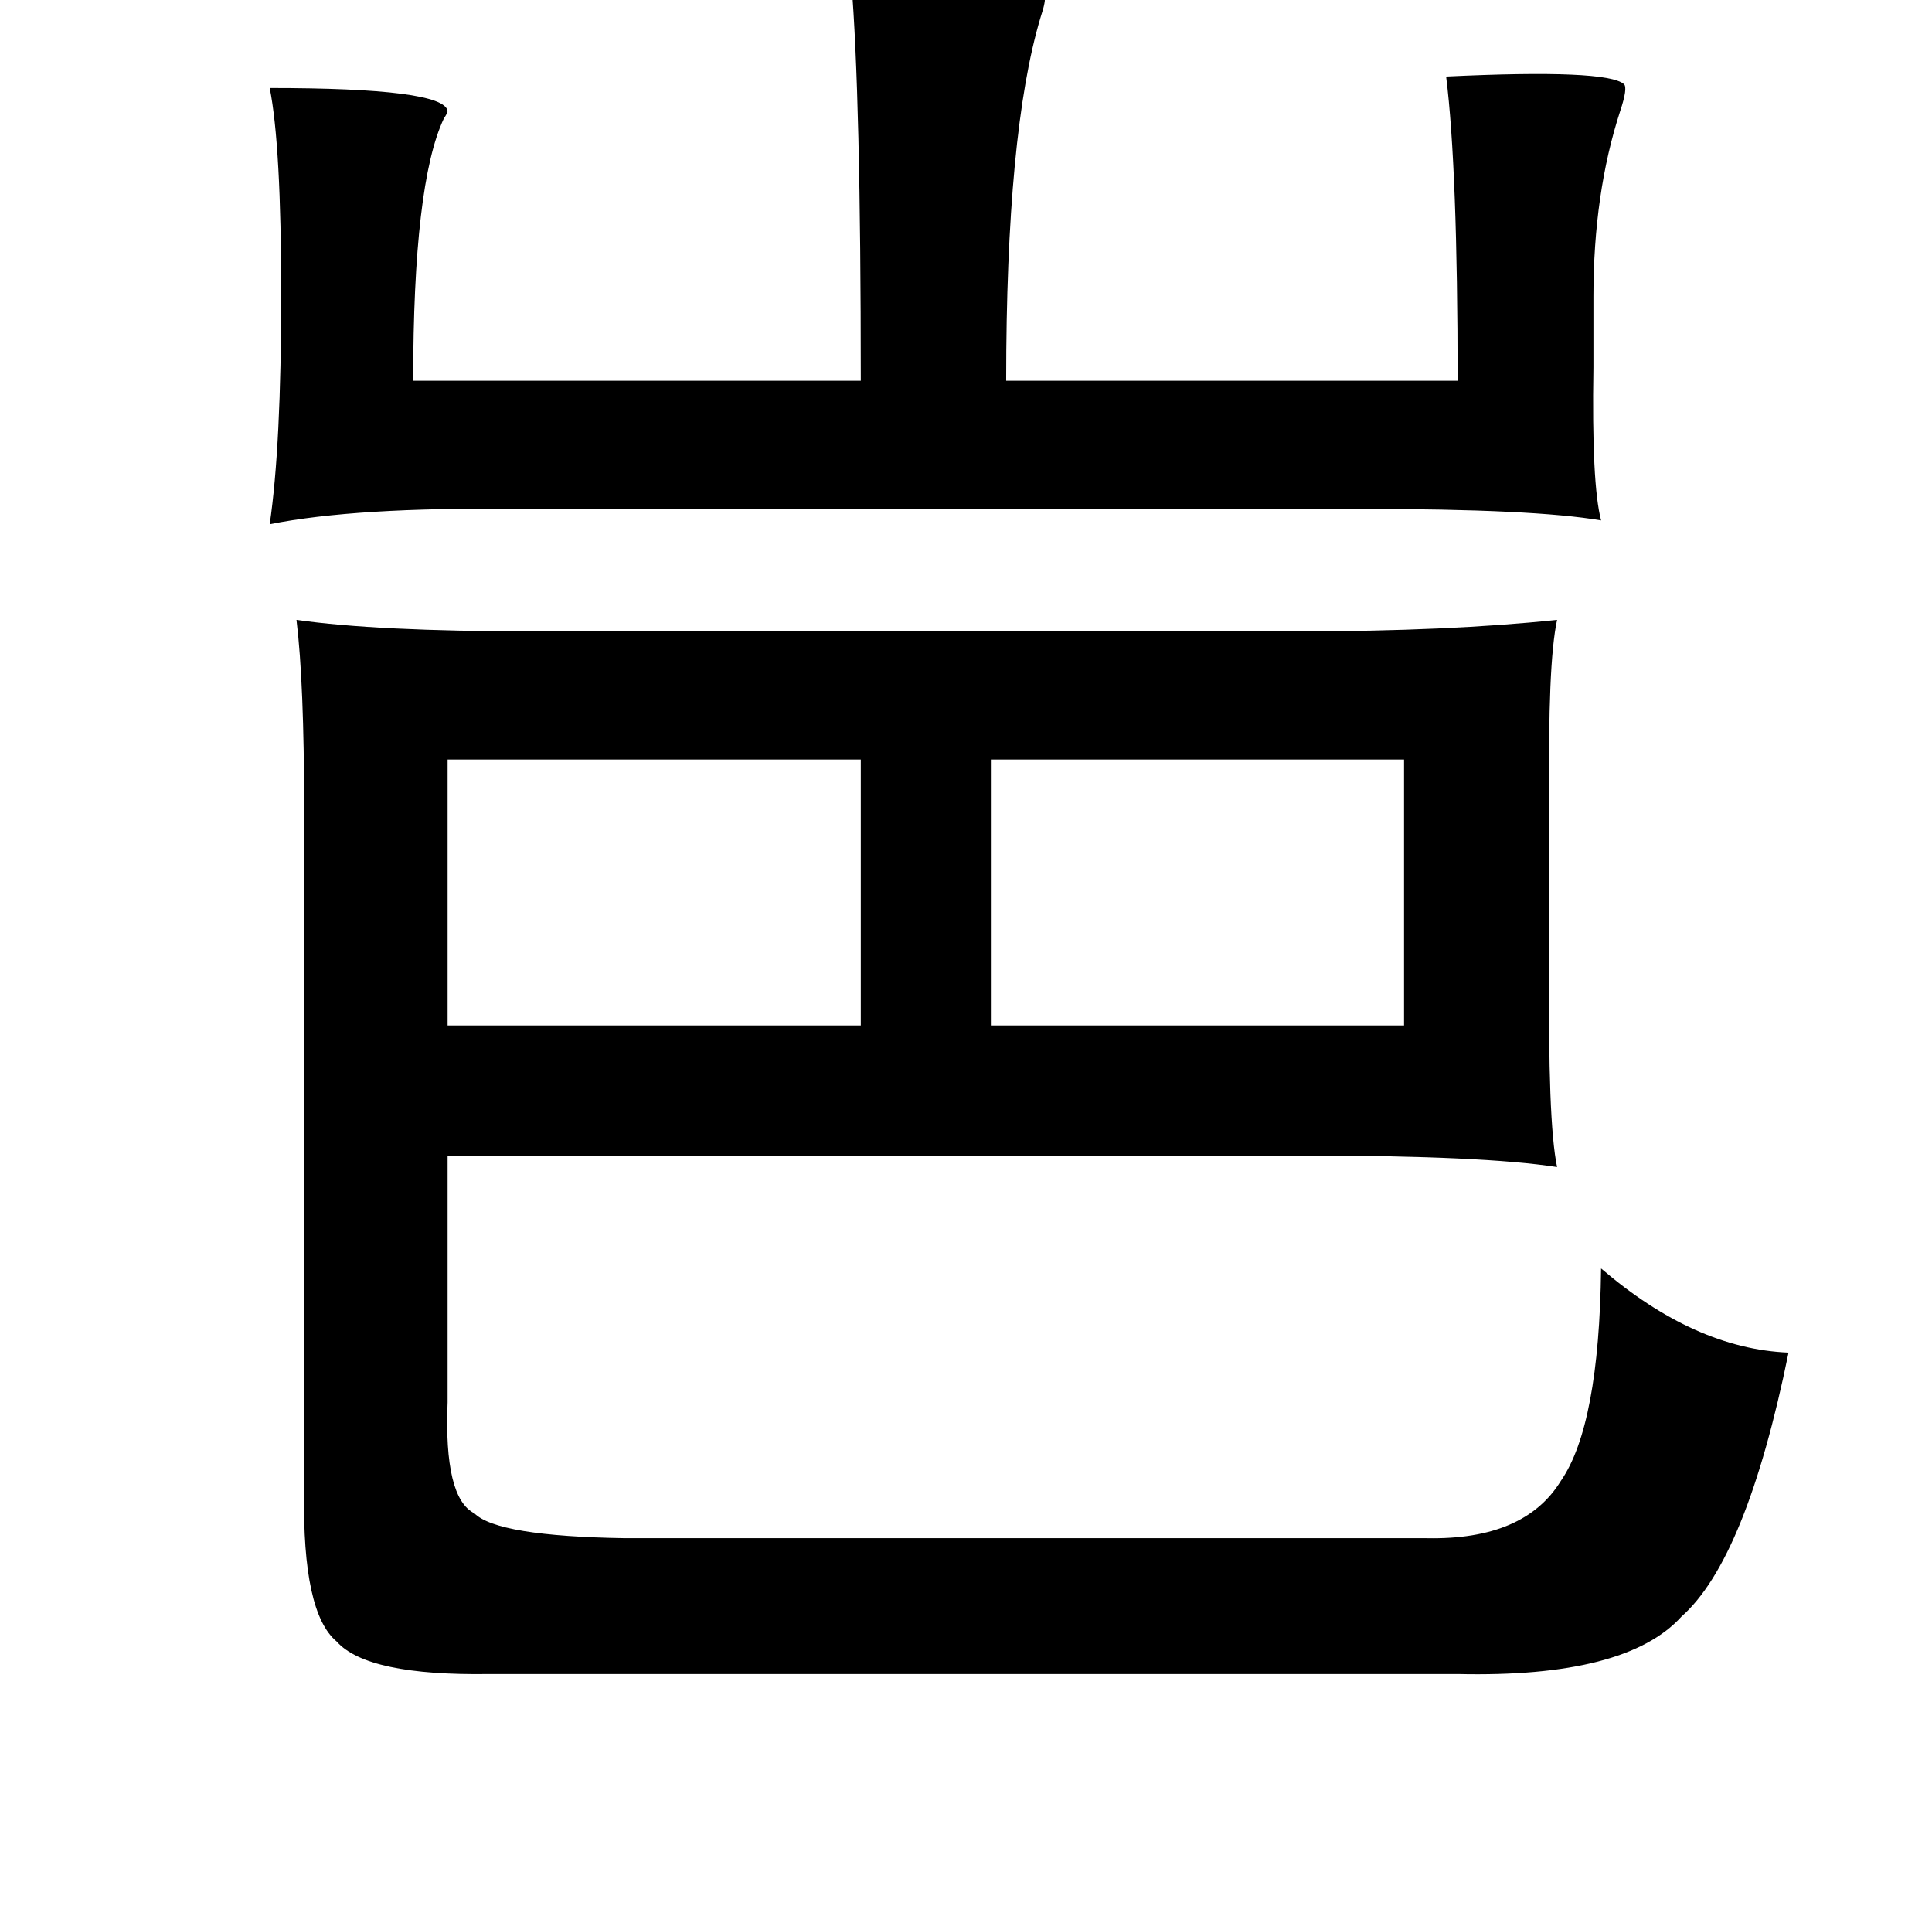 <?xml version="1.0" standalone="no"?>
<!DOCTYPE svg PUBLIC "-//W3C//DTD SVG 1.1//EN" "http://www.w3.org/Graphics/SVG/1.1/DTD/svg11.dtd" >
<svg xmlns="http://www.w3.org/2000/svg" xmlns:xlink="http://www.w3.org/1999/xlink" version="1.1" viewBox="-10 0 1010 1000">
   <path fill="currentColor"
d="M435 -10q57 0 76 2q23 1 25 6q1 2 -2 11q-18 60 -18 190h236q0 -111 -6 -159q84 -4 93 4q2 2 -2 14q-14 43 -14 97v37q-1 61 4 80q-35 -6 -125 -6h-442q-84 -1 -129 8q6 -41 6 -120q0 -78 -6 -108q91 0 93 12q0 1 -2 4q-16 34 -16 137h234q0 -149 -5 -209zM804 324
q-5 23 -4 95v44v41q-1 82 4 106q-39 -6 -131 -6h-449v129q-2 50 14 58q12 12 79 13h419q51 1 70 -30q20 -29 21 -111q49 42 98 44q-22 108 -56 138q-29 32 -117 30h-506q-64 1 -80 -17q-18 -15 -17 -78v-357q0 -66 -4 -99q42 6 123 6h401q78 0 135 -6zM724 397h-216v139h216
v-139zM440 397h-216v139h216v-139z" />
</svg>
